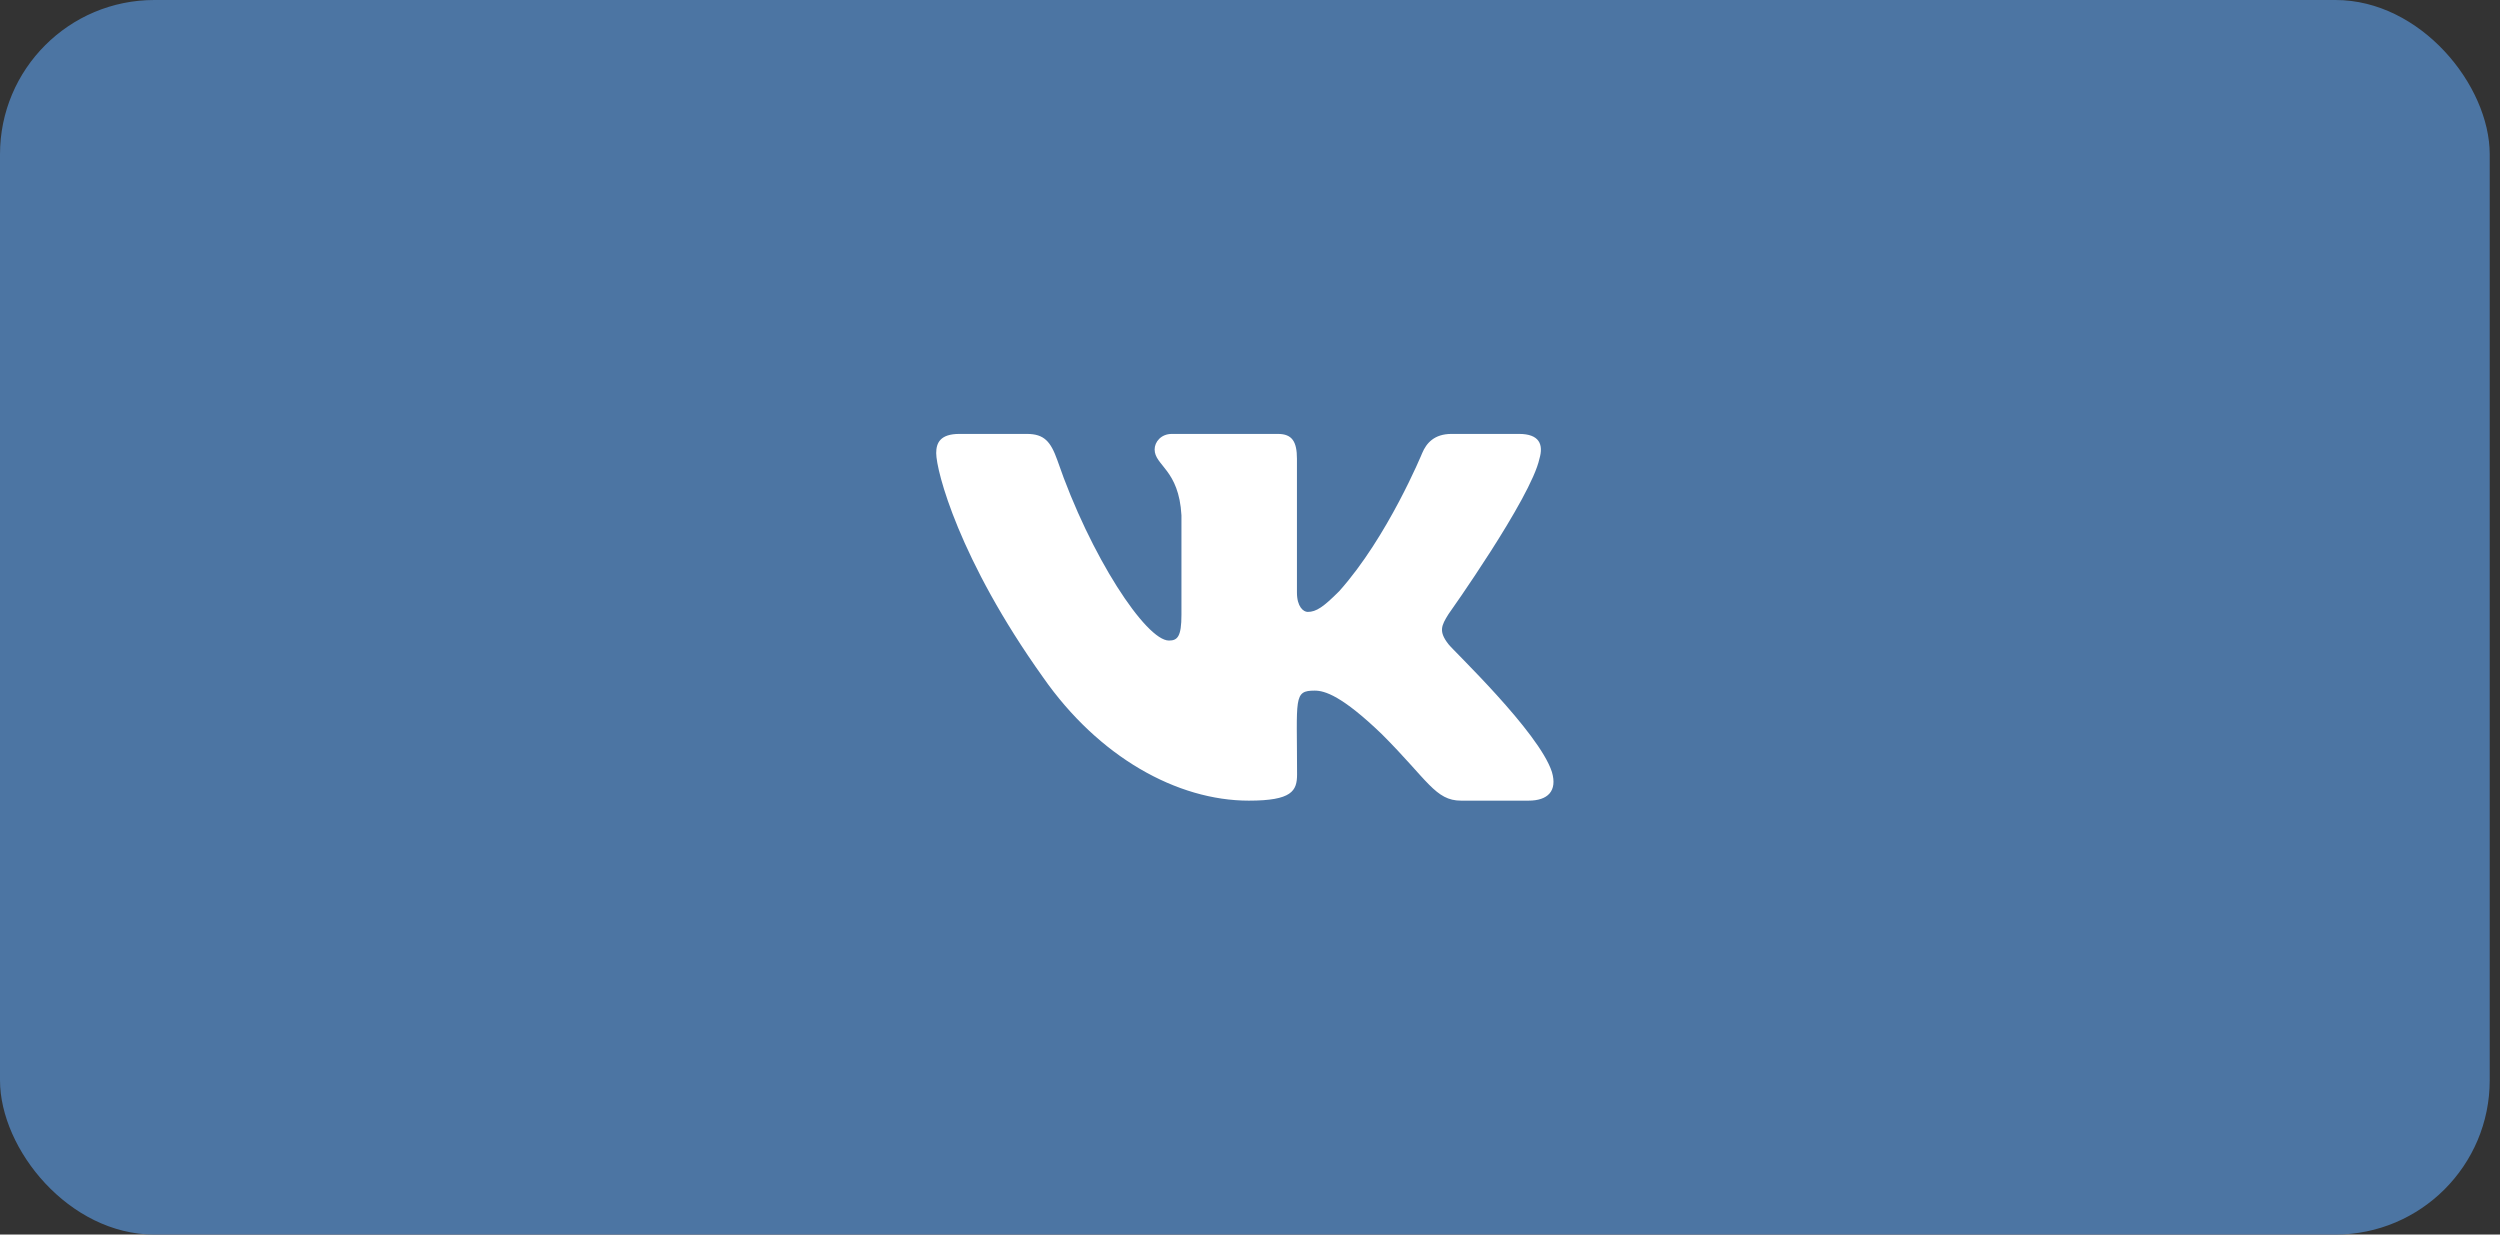 <svg width="81" height="40" viewBox="0 0 81 40" fill="none" xmlns="http://www.w3.org/2000/svg">
<rect x="0" y="0" width="81" height="40" fill="#333333" stroke="none"/>
<rect width="80.667" height="40" rx="5" fill="#4C75A3"/>
<path d="M49.877 14.865C50.015 14.401 49.877 14.059 49.217 14.059H47.03C46.473 14.059 46.217 14.353 46.079 14.68C46.079 14.68 44.965 17.394 43.391 19.154C42.883 19.662 42.649 19.826 42.37 19.826C42.233 19.826 42.021 19.662 42.021 19.198V14.865C42.021 14.308 41.865 14.059 41.405 14.059H37.967C37.618 14.059 37.41 14.319 37.41 14.561C37.41 15.088 38.197 15.21 38.279 16.696V19.918C38.279 20.624 38.153 20.754 37.874 20.754C37.132 20.754 35.327 18.029 34.258 14.91C34.042 14.305 33.831 14.059 33.27 14.059H31.083C30.46 14.059 30.333 14.353 30.333 14.68C30.333 15.259 31.076 18.136 33.79 21.938C35.598 24.533 38.145 25.941 40.462 25.941C41.854 25.941 42.025 25.629 42.025 25.09C42.025 22.61 41.899 22.376 42.597 22.376C42.92 22.376 43.477 22.54 44.776 23.791C46.261 25.276 46.506 25.941 47.338 25.941H49.525C50.149 25.941 50.464 25.629 50.282 25.012C49.866 23.716 47.056 21.051 46.93 20.872C46.606 20.457 46.699 20.271 46.93 19.9C46.933 19.896 49.603 16.139 49.877 14.865Z" fill="white"/>
</svg>
